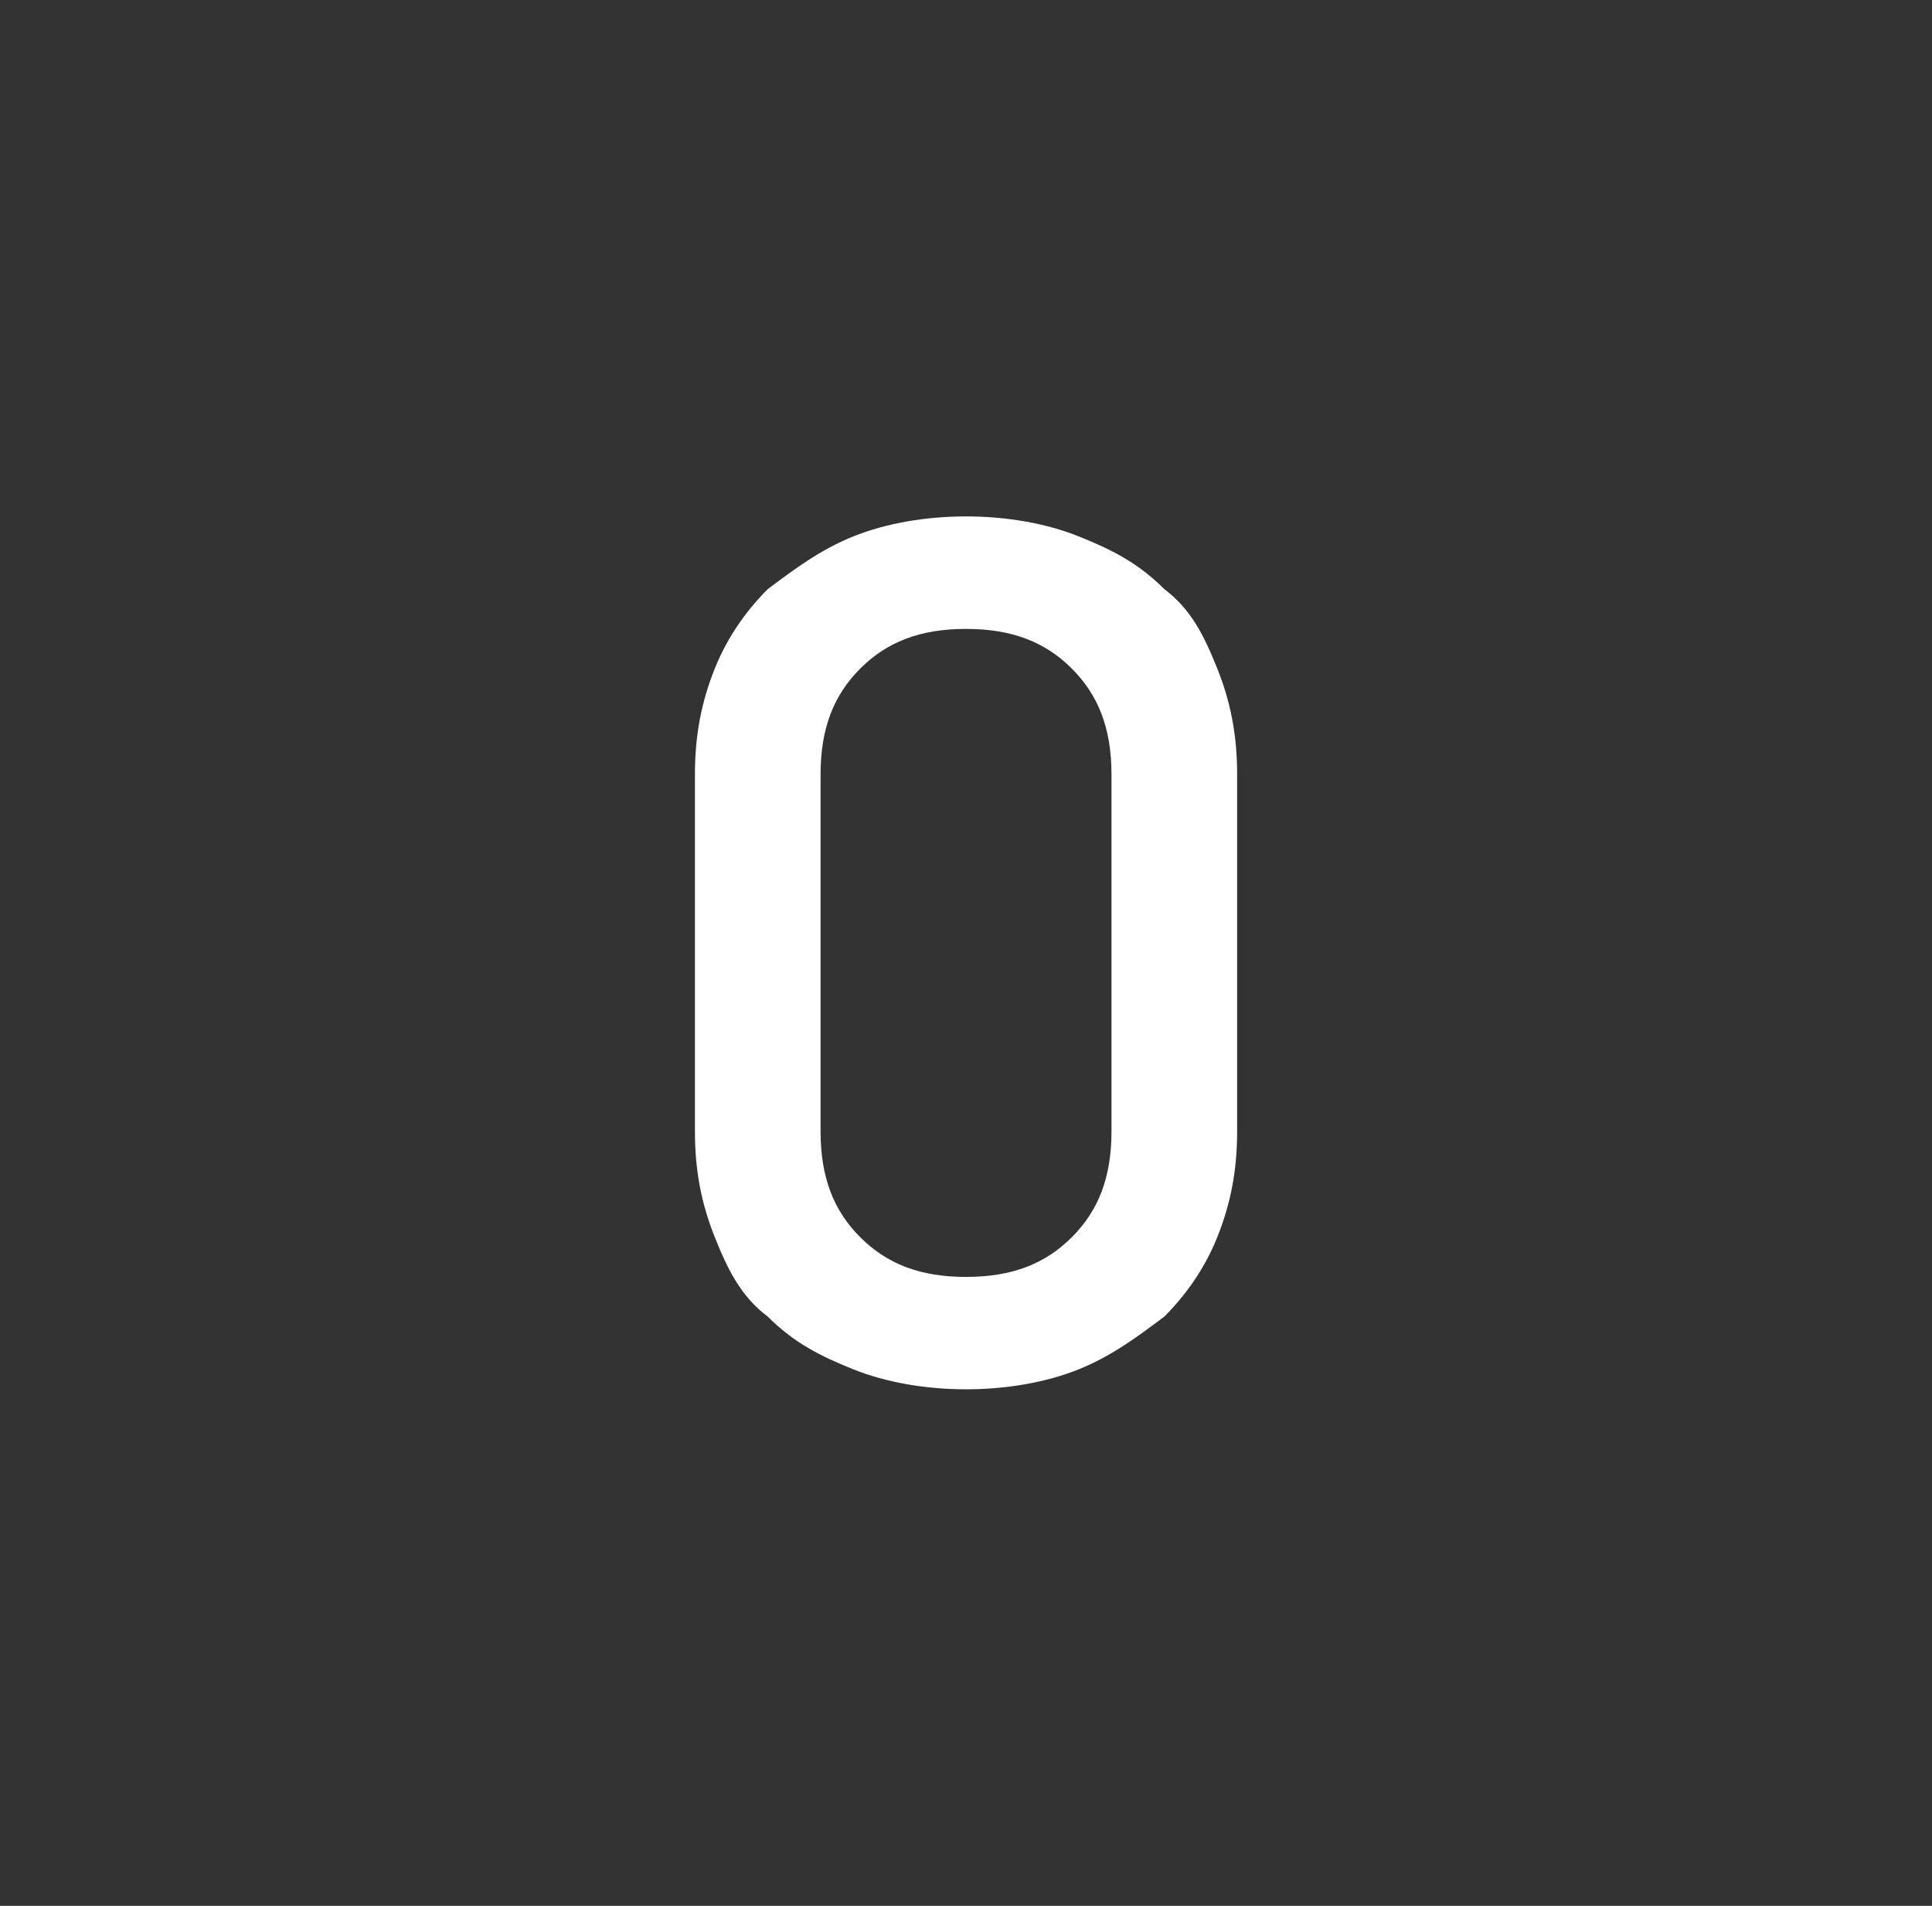 <svg version="1.1" xmlns="http://www.w3.org/2000/svg" xmlns:xlink="http://www.w3.org/1999/xlink" width="32.875" height="32.425" viewBox="0,0,32.875,32.425"><rect x="0" y="0" width="32.875" height="32.425" fill="#333333" stroke="none"/><g transform="translate(-223.562,-163.788)"><g data-paper-data="{&quot;isPaintingLayer&quot;:true}" fill-rule="nonzero" stroke="none" stroke-linecap="butt" stroke-linejoin="miter" stroke-miterlimit="10" stroke-dasharray="" stroke-dashoffset="0" style="mix-blend-mode: normal"><path d="M240,187.425c-0.675,0 -1.35,-0.113 -1.913,-0.338c-0.562,-0.225 -1.012,-0.45 -1.462,-0.9c-0.45,-0.338 -0.675,-0.787 -0.9,-1.35c-0.225,-0.562 -0.338,-1.125 -0.338,-1.8v-6.075c0,-0.675 0.113,-1.238 0.338,-1.8c0.225,-0.562 0.562,-1.012 0.9,-1.35c0.45,-0.338 0.9,-0.675 1.462,-0.9c0.562,-0.225 1.238,-0.338 1.913,-0.338c0.675,0 1.35,0.113 1.913,0.338c0.562,0.225 1.012,0.45 1.462,0.9c0.45,0.338 0.675,0.787 0.9,1.35c0.225,0.562 0.338,1.125 0.338,1.8v6.075c0,0.675 -0.113,1.238 -0.338,1.8c-0.225,0.562 -0.562,1.012 -0.9,1.35c-0.45,0.338 -0.9,0.675 -1.462,0.9c-0.562,0.225 -1.238,0.338 -1.913,0.338zM237.525,183.038c0,0.787 0.225,1.35 0.675,1.8c0.45,0.45 1.012,0.675 1.8,0.675c0.787,0 1.35,-0.225 1.8,-0.675c0.45,-0.45 0.675,-1.012 0.675,-1.8v-6.075c0,-0.787 -0.225,-1.35 -0.675,-1.8c-0.45,-0.45 -1.012,-0.675 -1.8,-0.675c-0.787,0 -1.35,0.225 -1.8,0.675c-0.45,0.45 -0.675,1.012 -0.675,1.8z" fill="#ffffff" stroke-width="1"/><path d="M223.562,196.212v-32.425h32.875v32.425z" fill="none" stroke-width="0"/></g></g></svg>
